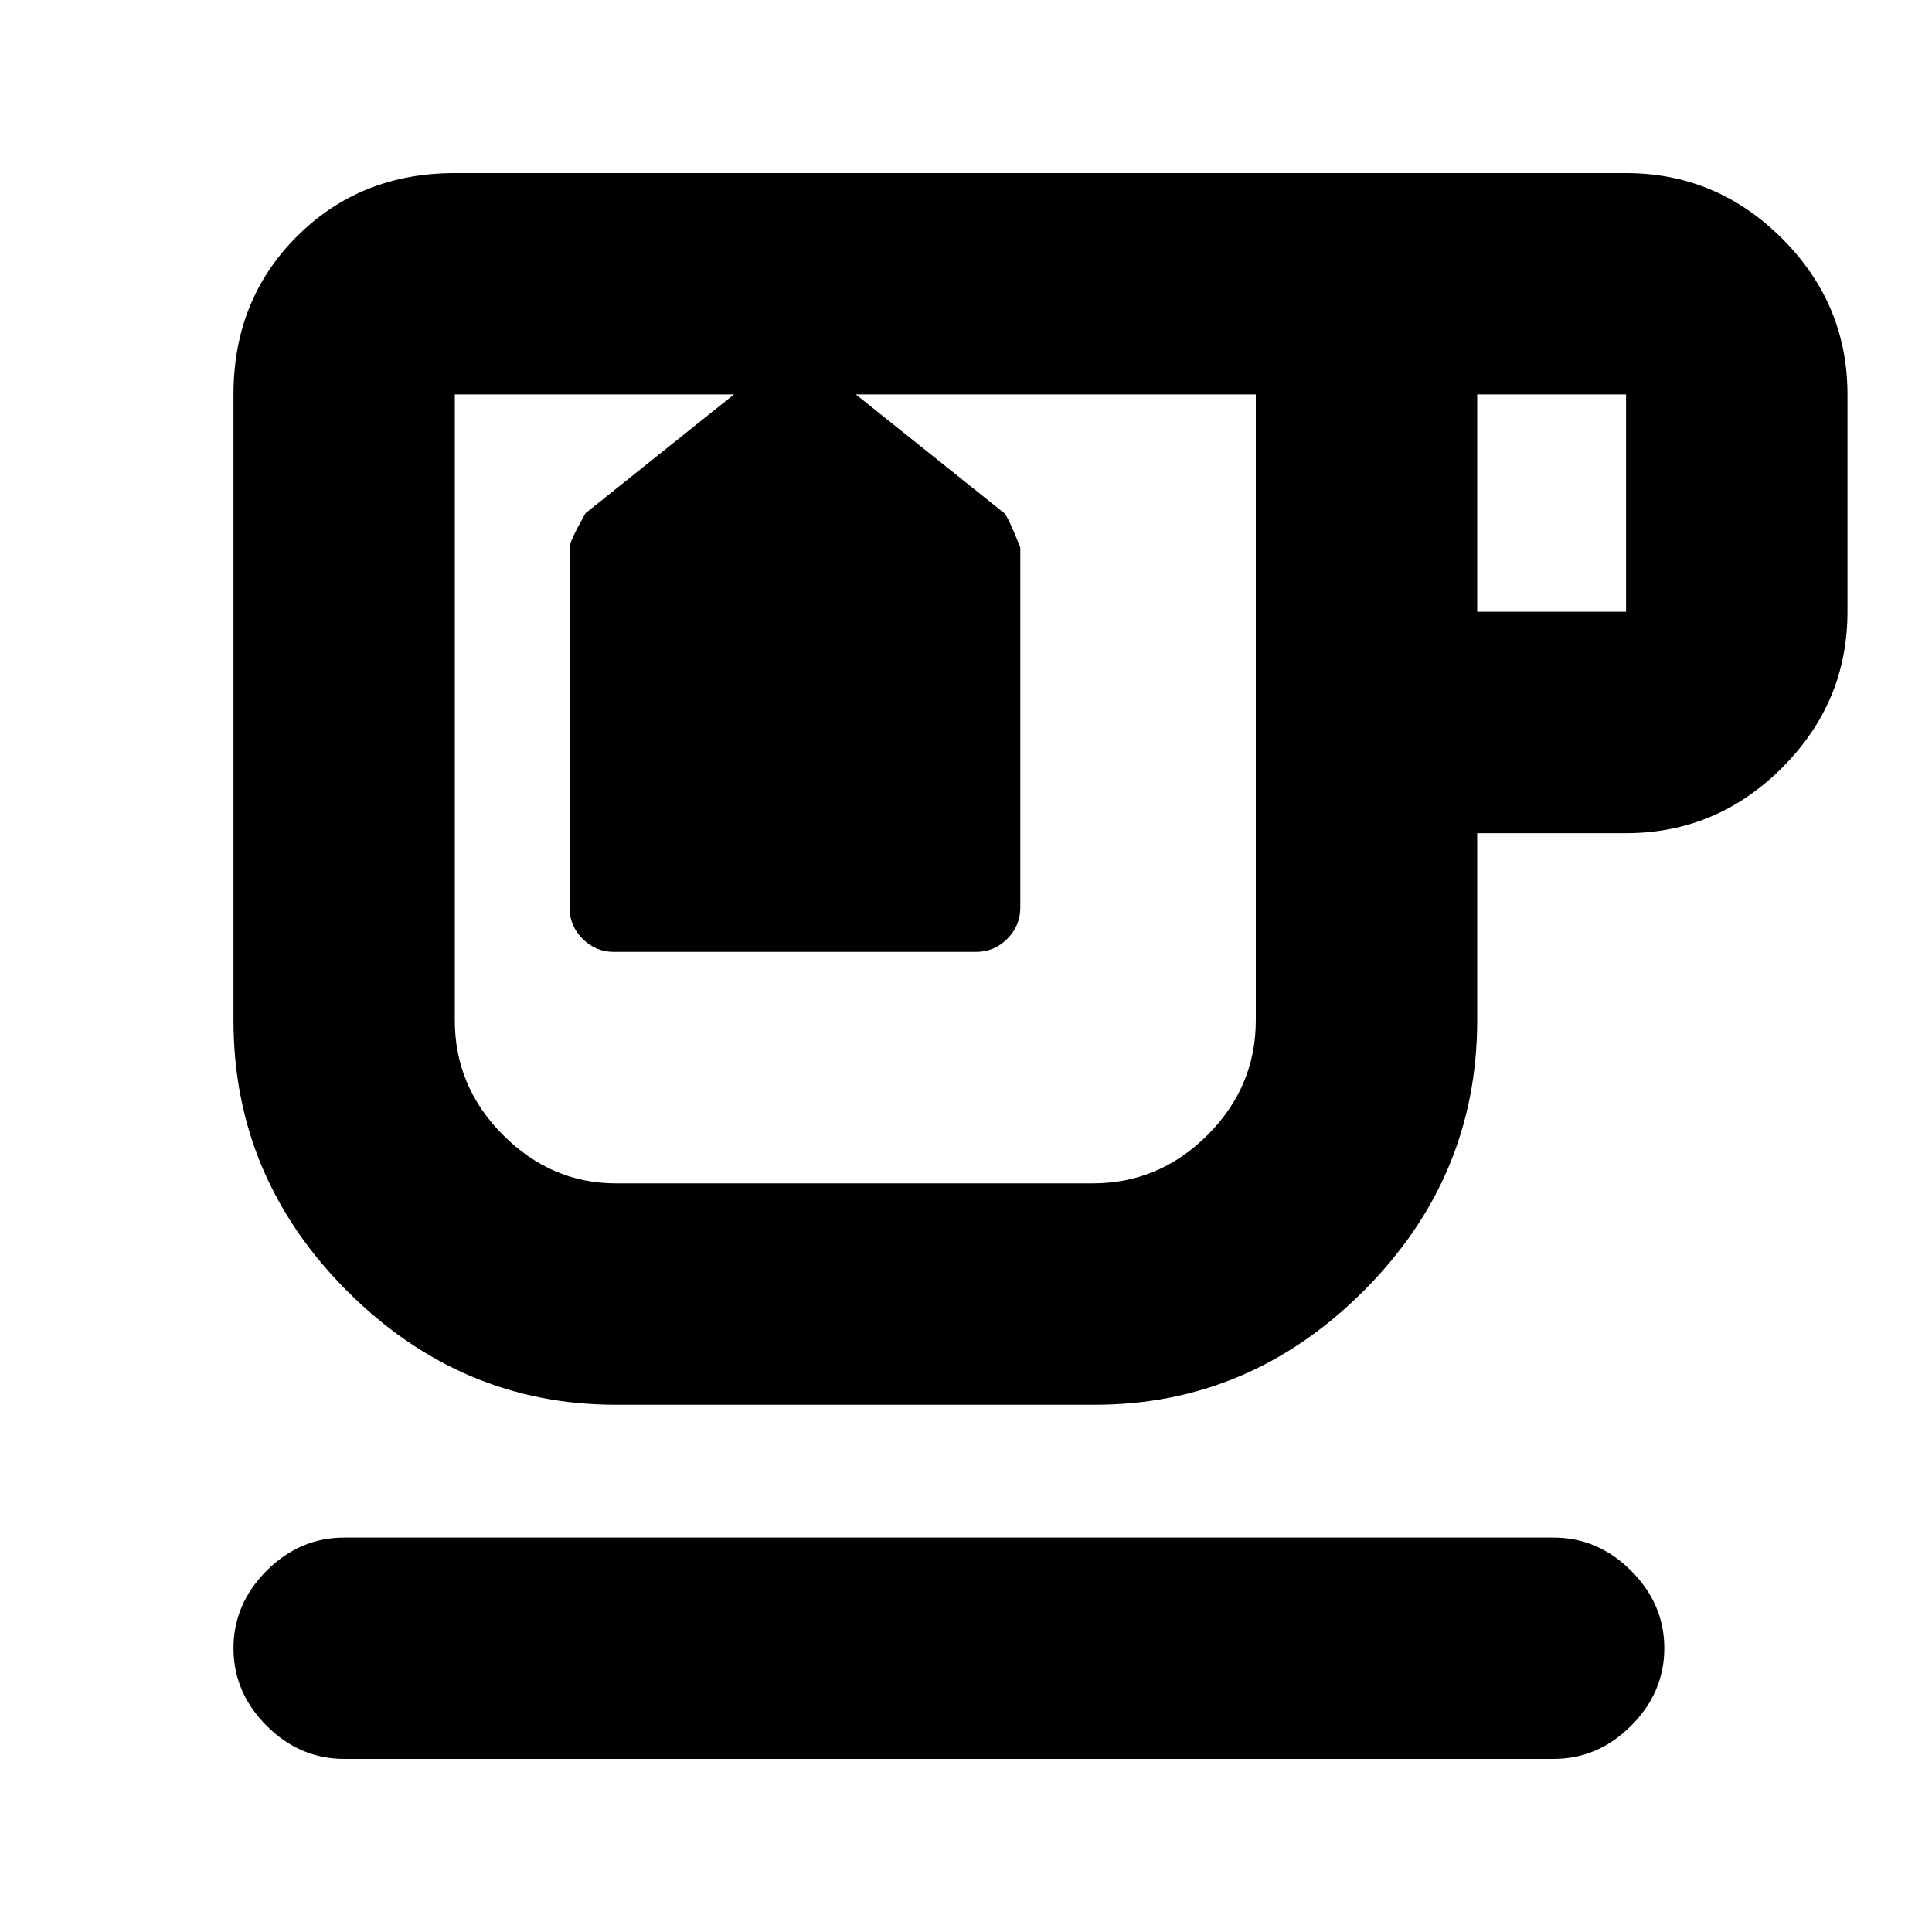 <svg xmlns="http://www.w3.org/2000/svg" height="20" width="20"><path d="M3.562 18.208q-.458 0-.802-.343-.343-.344-.343-.803 0-.458.343-.802.344-.343.802-.343h12.521q.459 0 .802.343.344.344.344.802 0 .459-.344.803-.343.343-.802.343Zm2.813-3.666q-1.604 0-2.781-1.177t-1.177-2.803V4.083q0-.979.656-1.635t1.635-.656h12.125q.938 0 1.615.677t.677 1.614v2.25q0 .938-.677 1.615t-1.615.677h-1.541v1.937q0 1.626-1.177 2.803t-2.782 1.177Zm8.917-8.209h1.541v-2.25h-1.541ZM6.375 12.25h4.937q.688 0 1.188-.5t.5-1.188V4.083H8.729v-.104l1.667 1.333q.042.042.166.355v3.729q0 .187-.135.323-.135.135-.323.135h-3.75q-.187 0-.323-.135-.135-.136-.135-.323V5.667q0-.063.166-.355l1.667-1.333v.104H4.708v6.479q0 .688.5 1.188t1.167.5Zm1.354-8.167h1Zm1.125 4.084Z"/></svg>